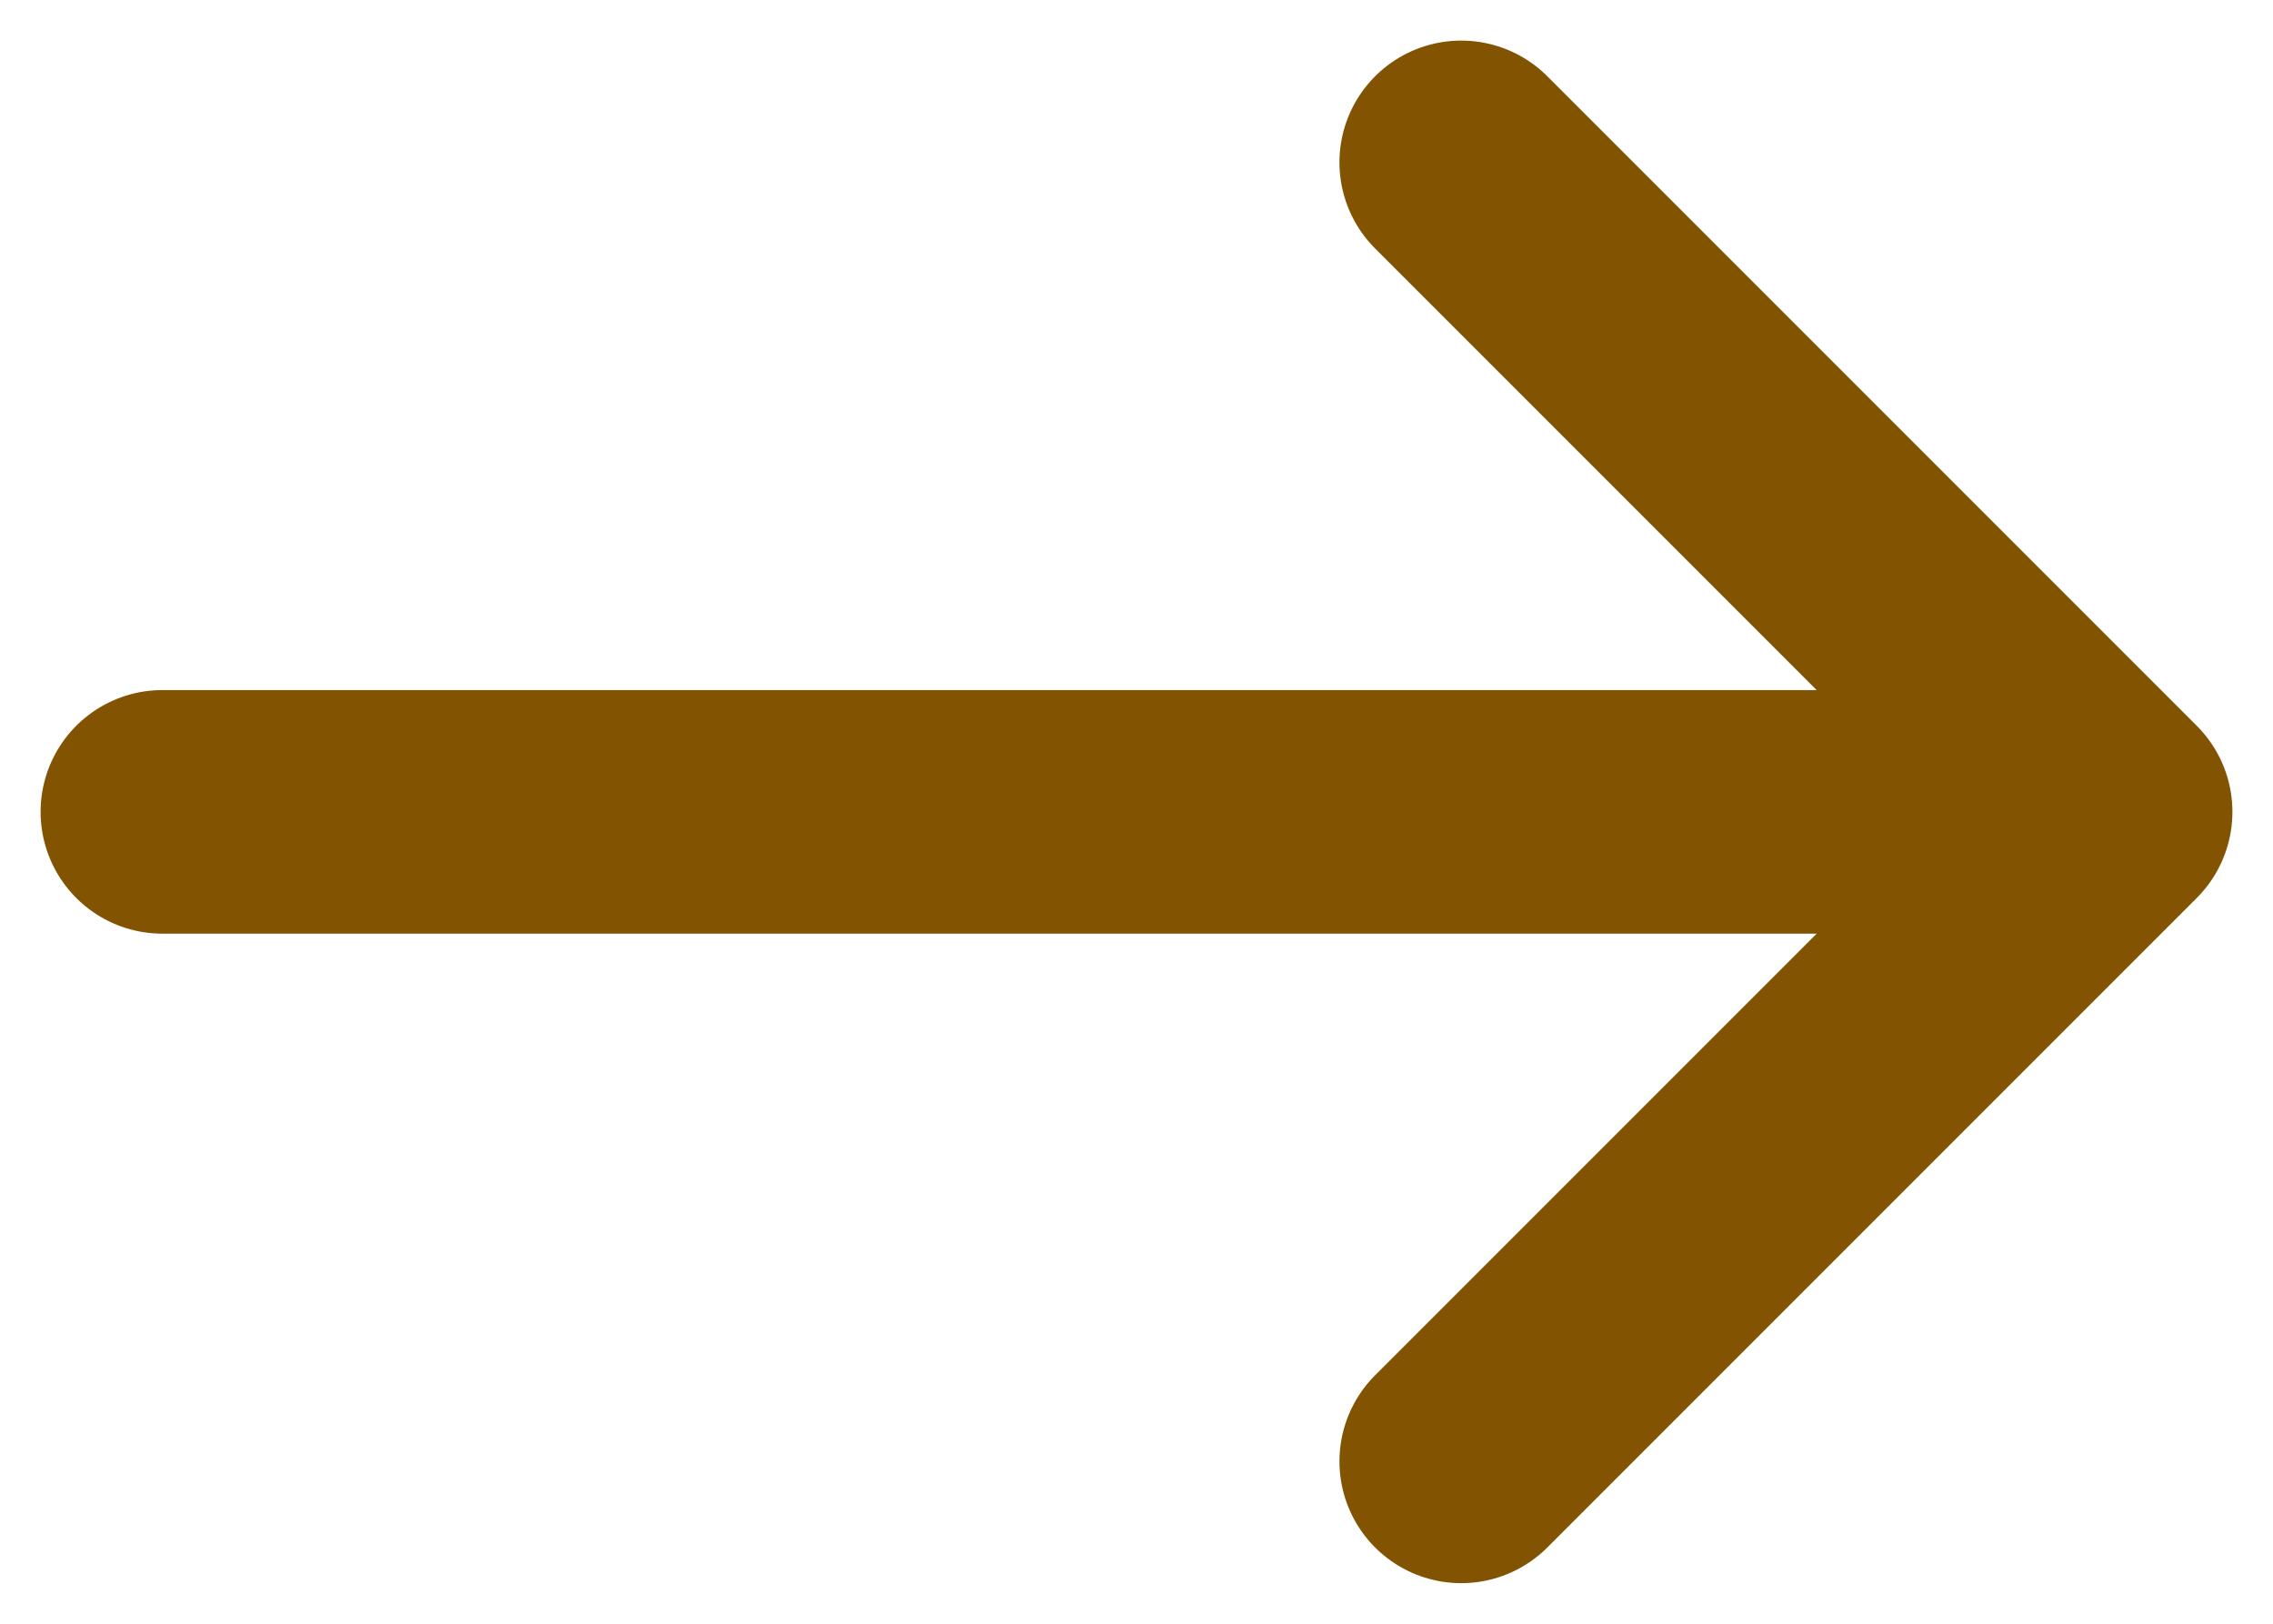 <svg width="14" height="10" viewBox="0 0 14 10" fill="none" xmlns="http://www.w3.org/2000/svg">
<path d="M9 9L13 5M13 5L9 1M13 5H1" stroke="#825300" stroke-width="1.5" stroke-miterlimit="10" stroke-linecap="round" stroke-linejoin="round"/>
</svg>
